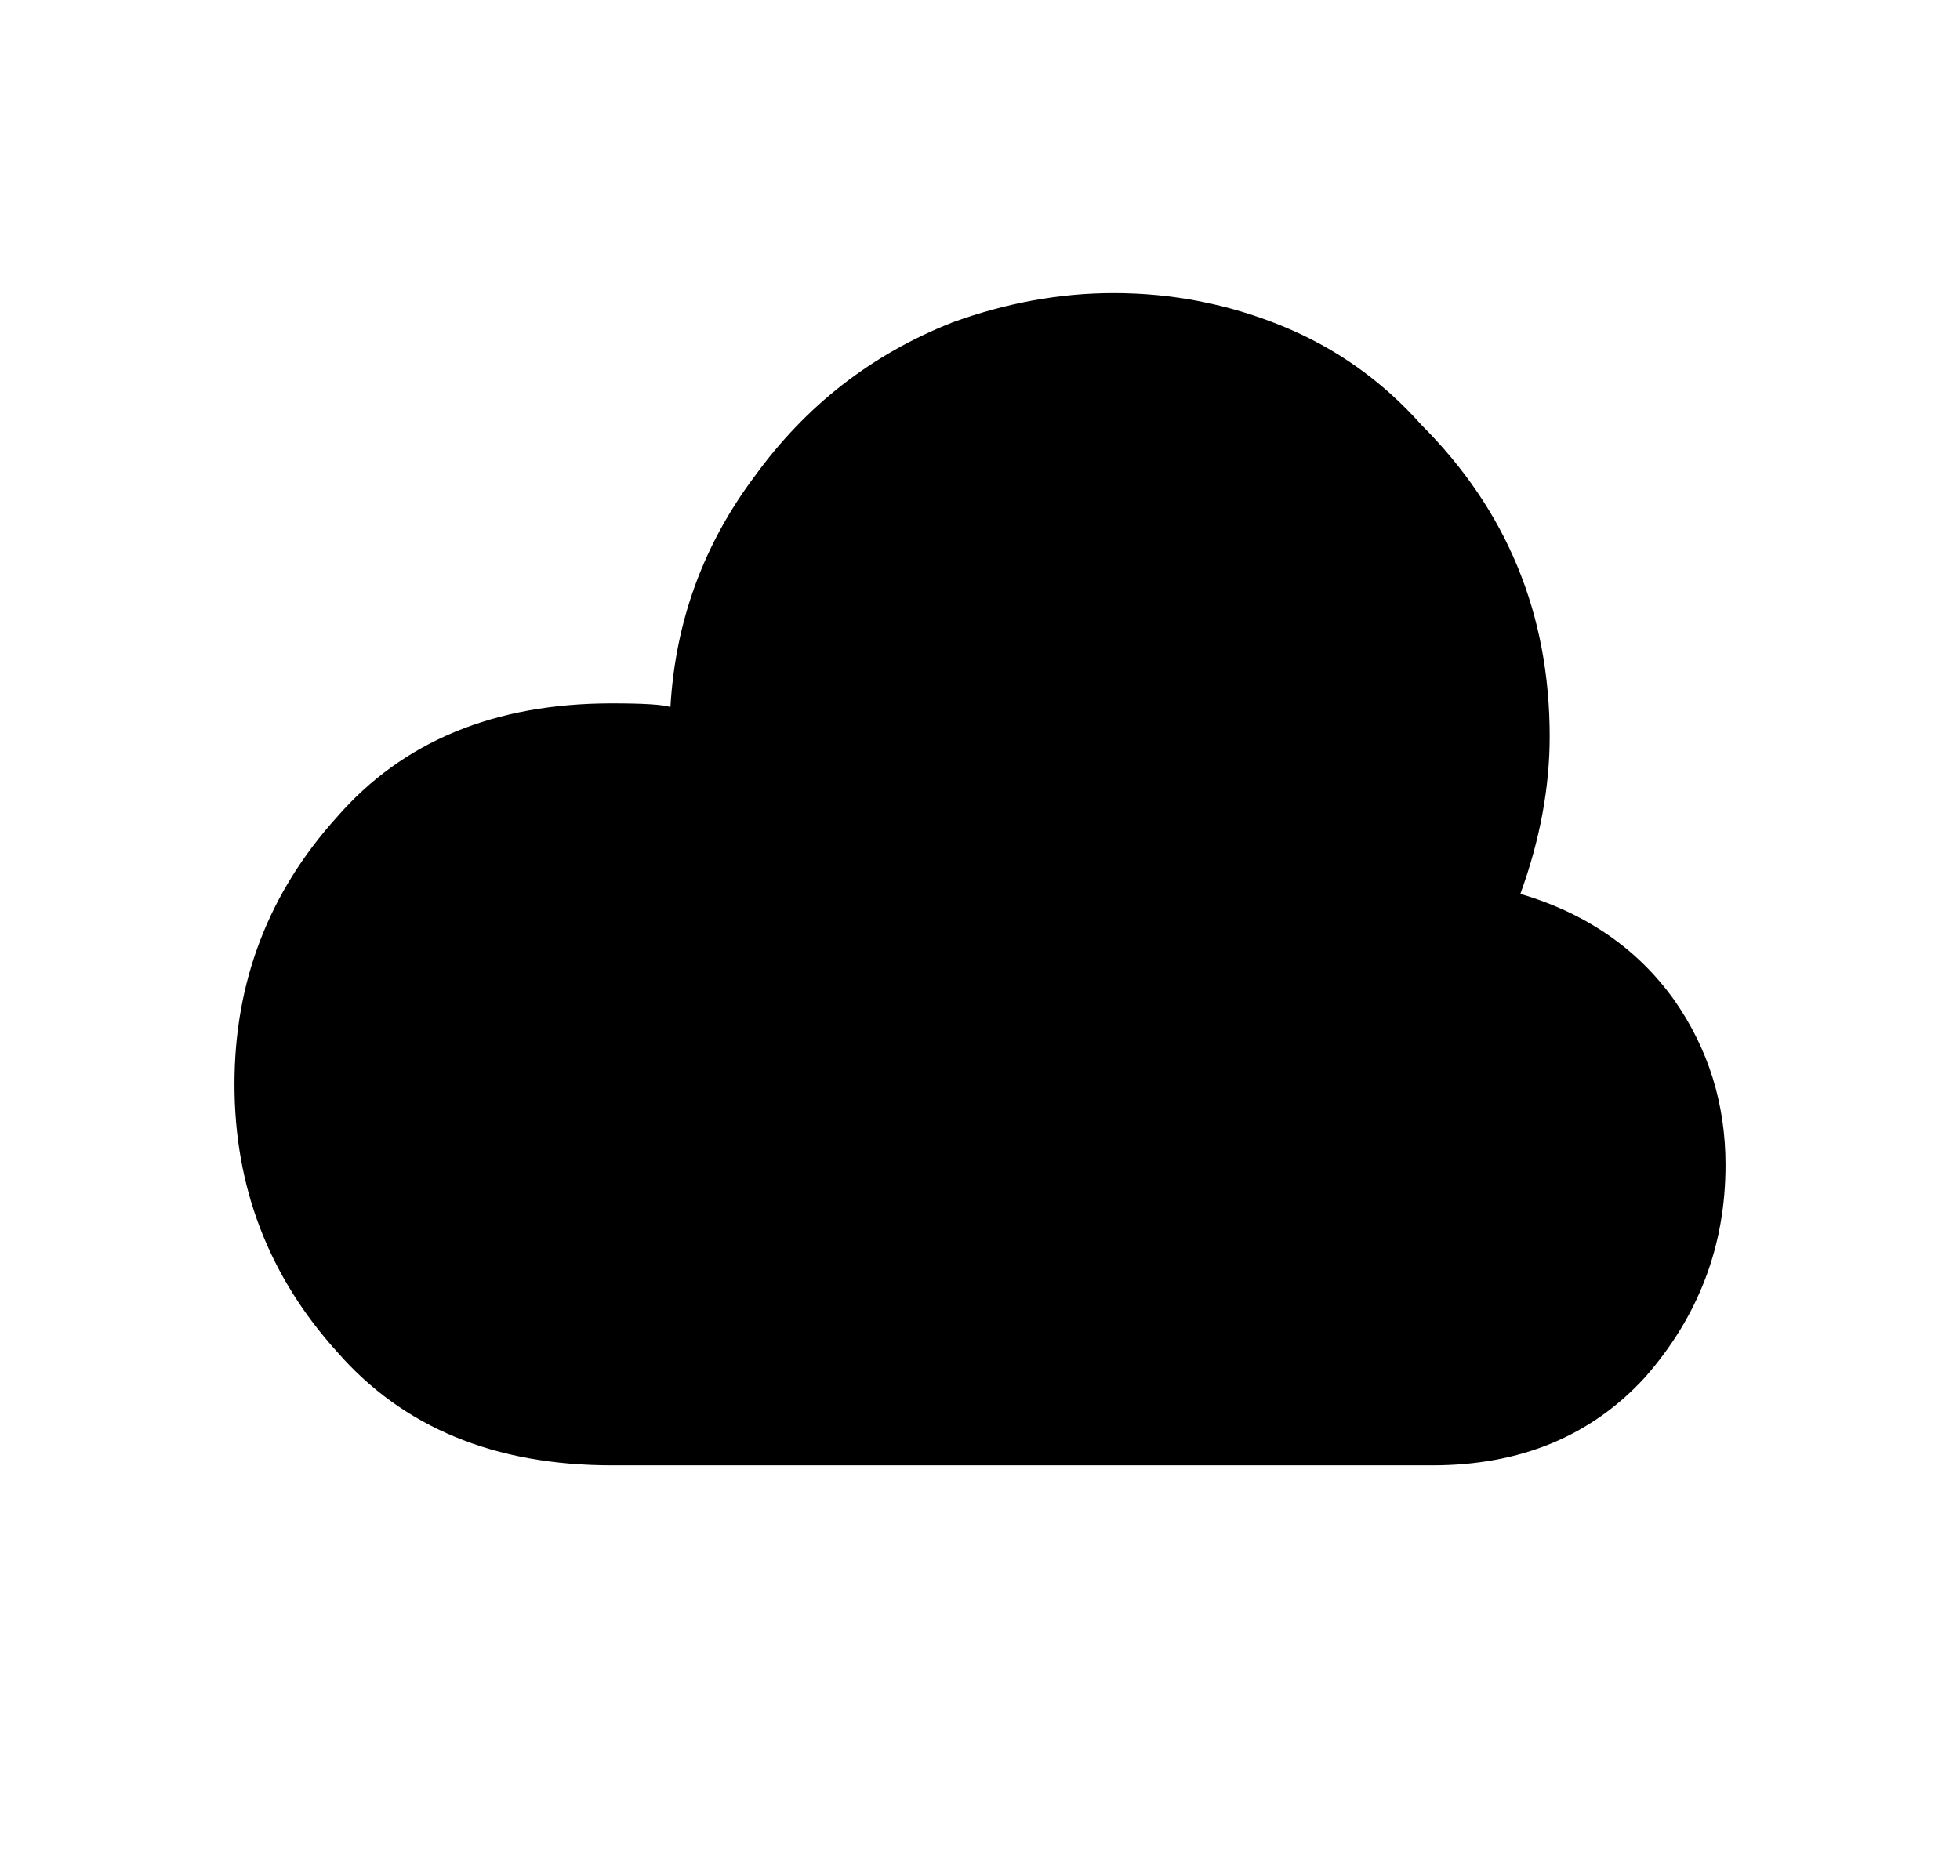 <svg viewBox="0 0 535 512" xmlns="http://www.w3.org/2000/svg" fill="currentColor"><title>cloud</title><path d="M167 400Q119 400 92 369 64 338 64 296 64 254 92 223 119 192 167 192 180 192 183 193 185 158 206 130 227 101 260 88 282 80 304 80 328 80 350 89 372 98 388 116 423 151 423 201 423 222 415 244 442 252 457 273 471 293 471 318 471 351 449 376 427 400 391 400L167 400Z" /></svg>